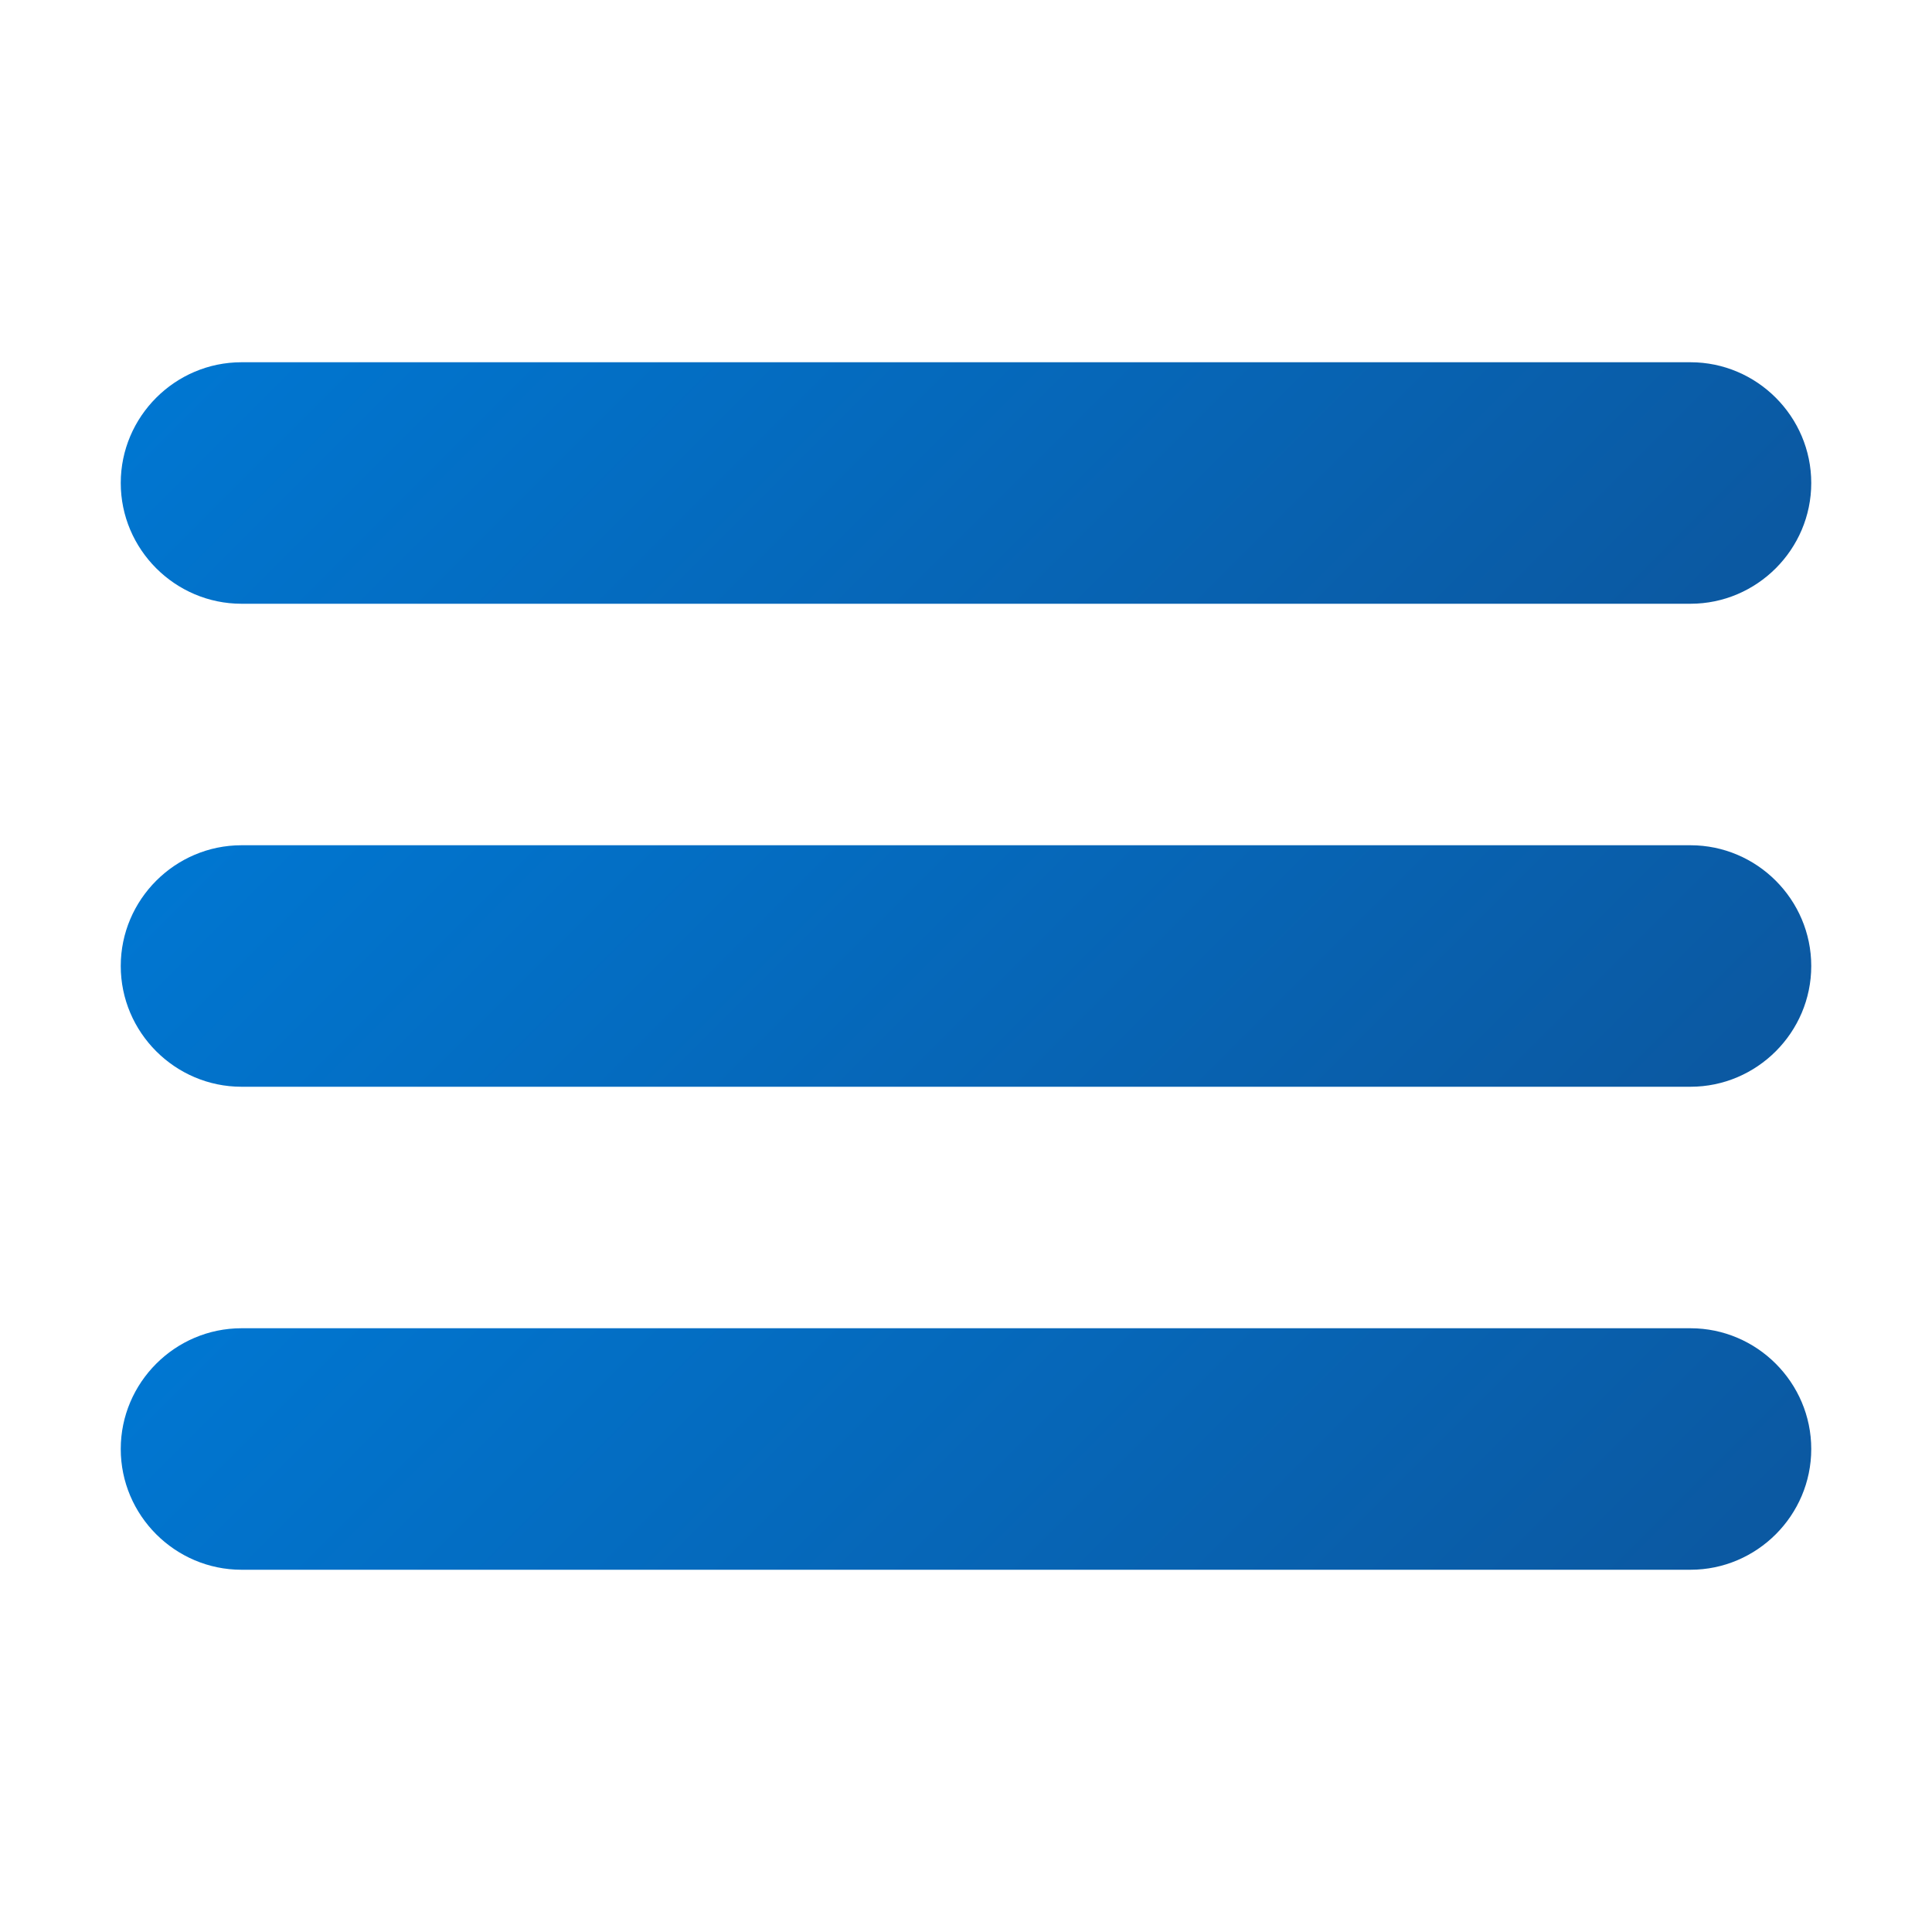 <svg xmlns="http://www.w3.org/2000/svg" x="0px" y="0px"
width="35" height="35"
viewBox="0 0 172 172"
style=" fill:#000000;"><defs><linearGradient x1="44.337" y1="1.337" x2="124.023" y2="81.023" gradientUnits="userSpaceOnUse" id="color-1_eofQ1g5BaAx6_gr1"><stop offset="0" stop-color="#0077d2"></stop><stop offset="1" stop-color="#0b59a2"></stop></linearGradient><linearGradient x1="44.337" y1="44.337" x2="124.023" y2="124.023" gradientUnits="userSpaceOnUse" id="color-2_eofQ1g5BaAx6_gr2"><stop offset="0" stop-color="#0077d2"></stop><stop offset="1" stop-color="#0b59a2"></stop></linearGradient><linearGradient x1="44.337" y1="87.337" x2="124.023" y2="167.023" gradientUnits="userSpaceOnUse" id="color-3_eofQ1g5BaAx6_gr3"><stop offset="0" stop-color="#0077d2"></stop><stop offset="1" stop-color="#0b59a2"></stop></linearGradient></defs><g fill="none" fill-rule="nonzero" stroke="none" stroke-width="1" stroke-linecap="butt" stroke-linejoin="miter" stroke-miterlimit="10" stroke-dasharray="" stroke-dashoffset="0" font-family="none" font-weight="none" font-size="none" text-anchor="none" style="mix-blend-mode: normal"><path d="M0,172v-172h172v172z" fill="none"></path><g><path d="M150.5,53.75h-129c-5.912,0 -10.75,-4.838 -10.75,-10.75v0c0,-5.912 4.838,-10.75 10.75,-10.75h129c5.912,0 10.75,4.838 10.75,10.75v0c0,5.912 -4.838,10.75 -10.75,10.75z" fill="url(#color-1_eofQ1g5BaAx6_gr1)"></path><path d="M150.5,96.75h-129c-5.912,0 -10.75,-4.838 -10.75,-10.75v0c0,-5.912 4.838,-10.75 10.75,-10.75h129c5.912,0 10.75,4.838 10.75,10.75v0c0,5.912 -4.838,10.75 -10.75,10.75z" fill="url(#color-2_eofQ1g5BaAx6_gr2)"></path><path d="M150.5,139.75h-129c-5.912,0 -10.75,-4.838 -10.75,-10.75v0c0,-5.912 4.838,-10.75 10.75,-10.75h129c5.912,0 10.75,4.838 10.75,10.75v0c0,5.912 -4.838,10.75 -10.75,10.75z" fill="url(#color-3_eofQ1g5BaAx6_gr3)"></path></g></g></svg>